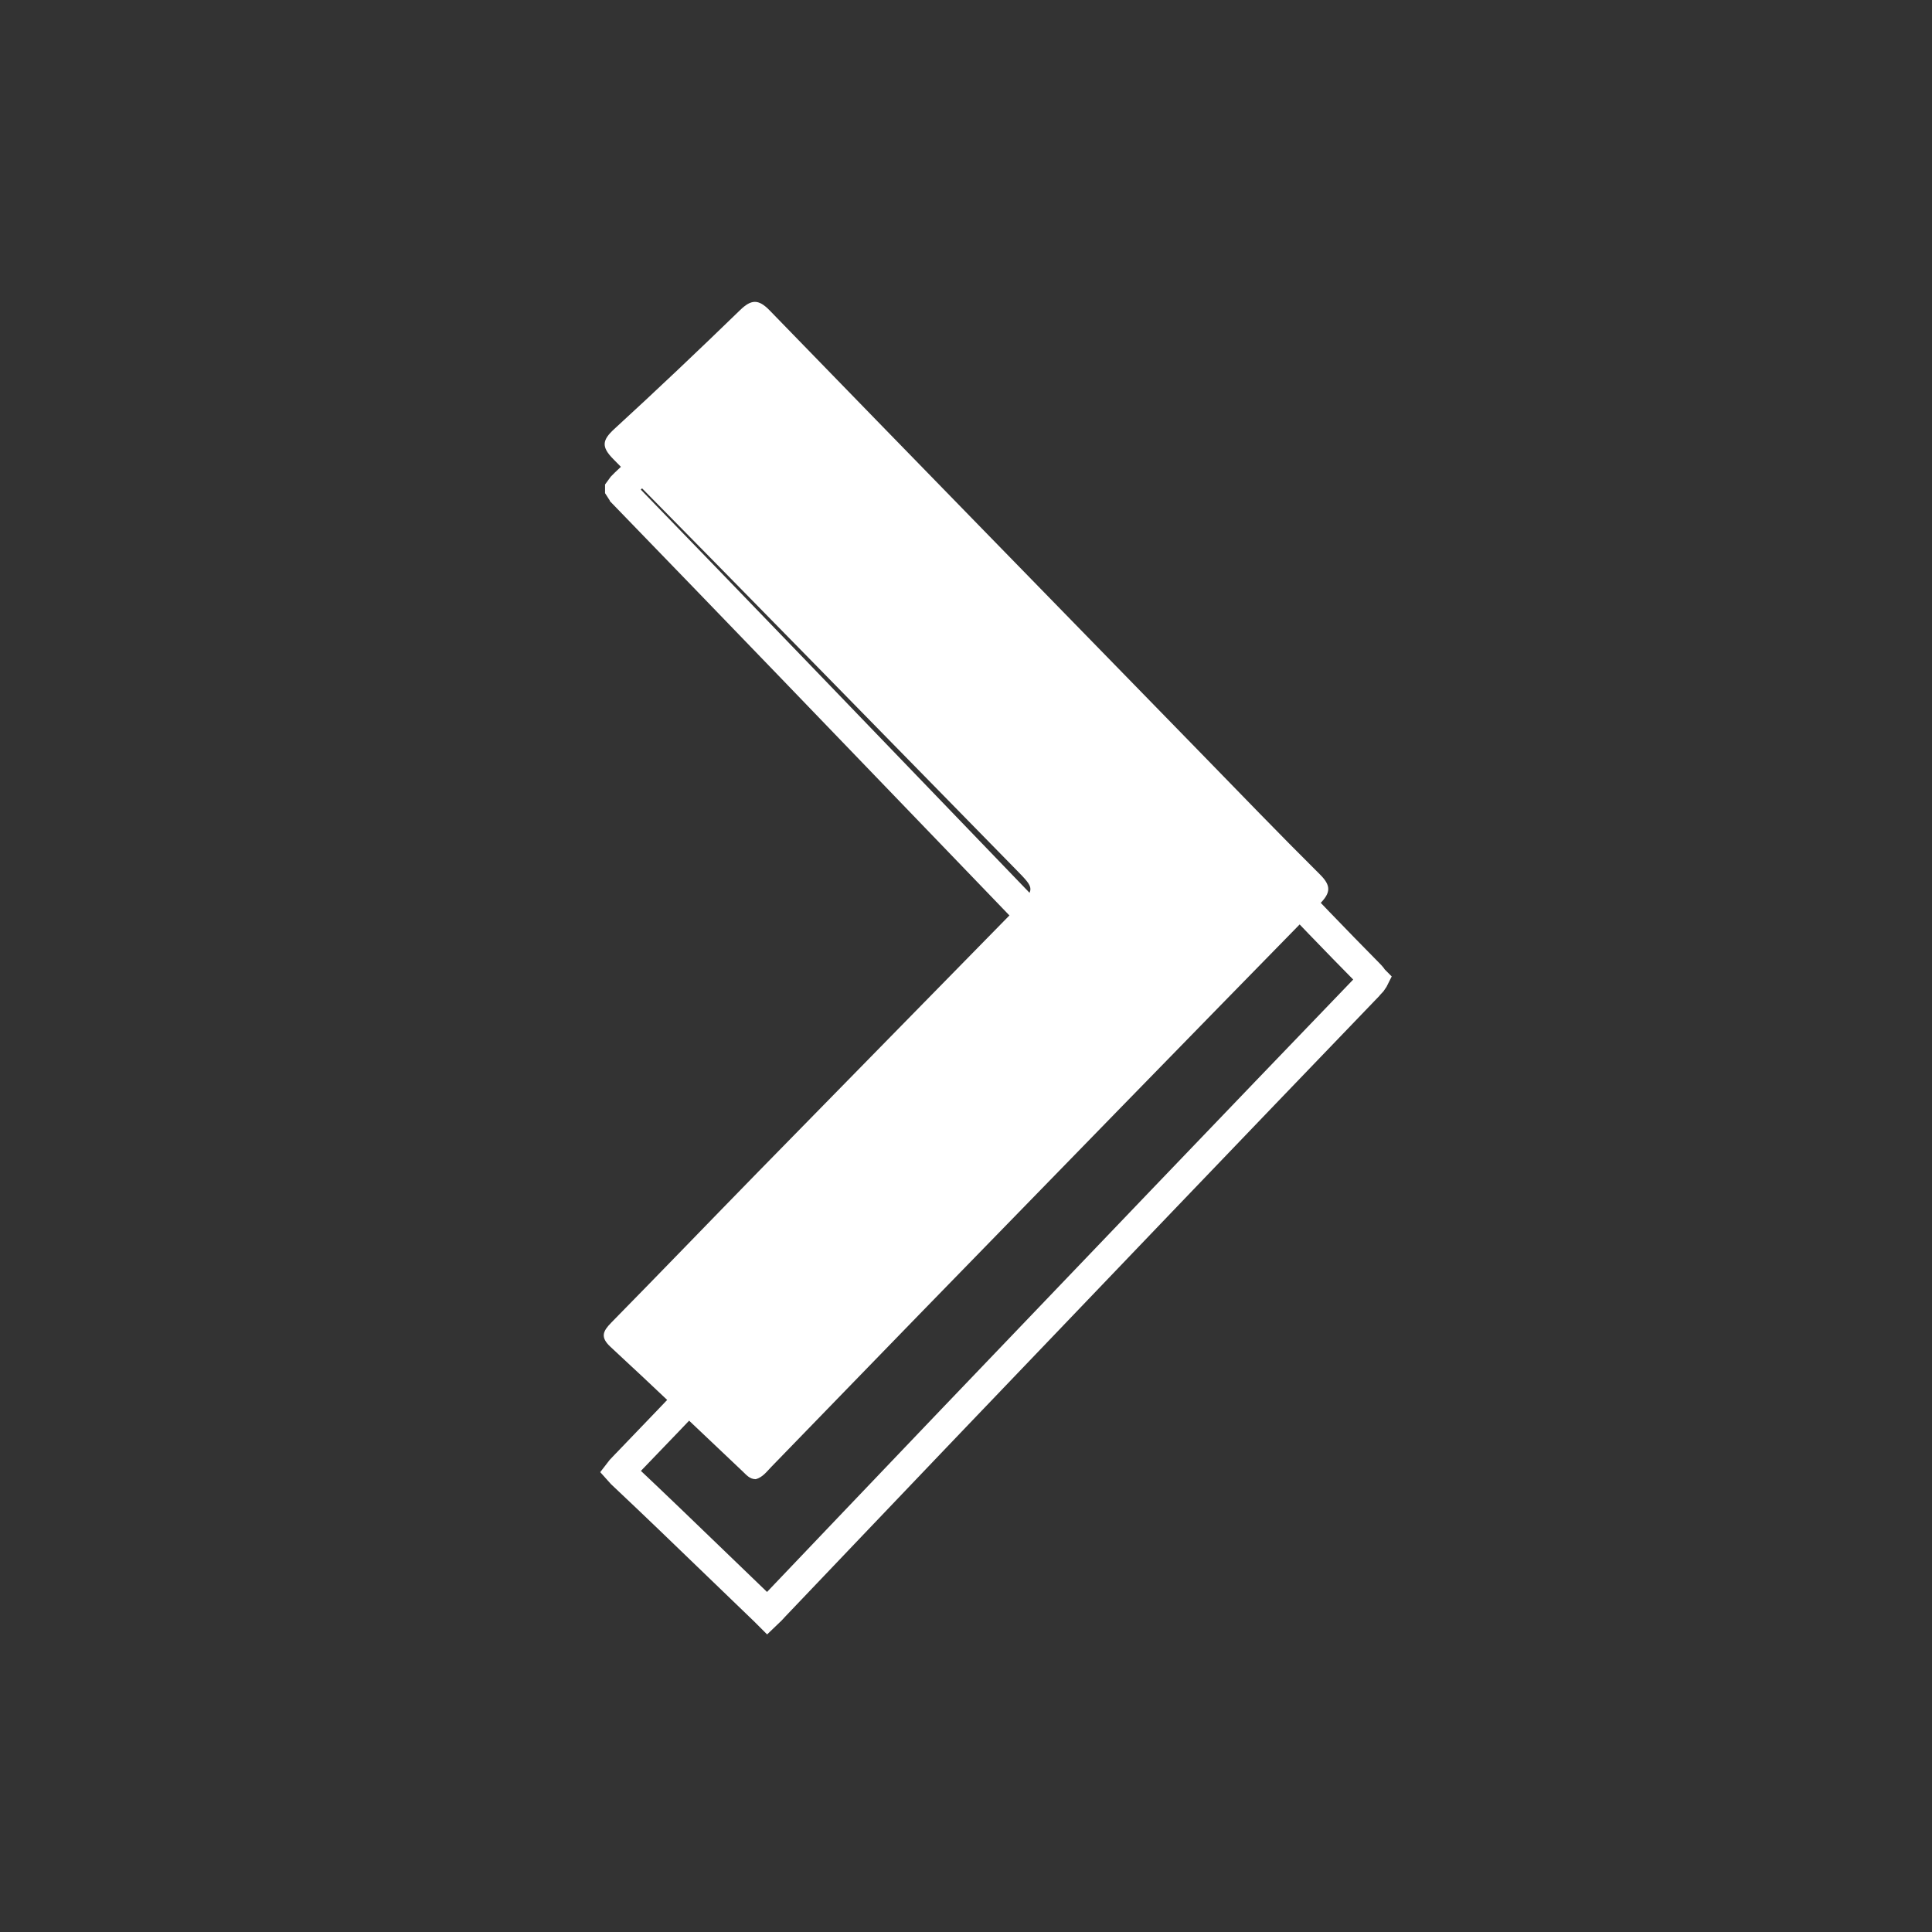 <svg width="64" height="64" viewBox="0 0 64 64" fill="none" xmlns="http://www.w3.org/2000/svg">
<rect x="0" y="0" width="64" height="64" fill="#333333" stroke="none"/>
<path d="M20.376 15.646L20.376 15.646L20.376 15.646ZM20.63 48.629L20.631 48.629C21.631 47.593 22.628 46.548 23.623 45.504C24.389 44.702 25.153 43.9 25.918 43.104C27.679 41.272 29.441 39.443 31.204 37.614C32.523 36.245 33.843 34.876 35.162 33.504L35.169 33.497C35.33 33.33 35.479 33.175 35.584 33.038C35.69 32.9 35.815 32.699 35.812 32.44C35.81 32.184 35.682 31.985 35.577 31.85C35.475 31.72 35.334 31.573 35.181 31.414L35.156 31.389C35.156 31.389 35.156 31.389 35.156 31.389C34.015 30.203 32.873 29.017 31.732 27.831C28.059 24.015 24.386 20.198 20.7 16.394L20.7 16.393C20.61 16.301 20.565 16.24 20.543 16.202C20.543 16.202 20.543 16.201 20.543 16.201C20.569 16.162 20.621 16.101 20.717 16.011L20.717 16.011C22.248 14.584 23.753 13.129 25.241 11.659L25.241 11.659C25.327 11.575 25.384 11.531 25.421 11.509C25.421 11.509 25.422 11.509 25.422 11.509C25.455 11.529 25.509 11.57 25.588 11.654C29.971 16.247 34.364 20.832 38.756 25.415C39.503 26.194 40.249 26.972 40.995 27.751L40.995 27.751C41.343 28.114 41.691 28.478 42.039 28.843C43.133 29.988 44.231 31.137 45.348 32.266L45.348 32.266C45.432 32.351 45.473 32.408 45.492 32.441C45.493 32.442 45.493 32.444 45.494 32.445C45.493 32.447 45.491 32.45 45.489 32.454C45.468 32.491 45.425 32.549 45.342 32.635L45.341 32.635C40.767 37.388 36.207 42.154 31.648 46.919L30.979 47.619C30.979 47.619 30.979 47.619 30.979 47.619C30.007 48.634 29.035 49.655 28.064 50.674C27.26 51.519 26.456 52.364 25.652 53.205C25.615 53.243 25.578 53.285 25.546 53.32C25.538 53.33 25.529 53.339 25.521 53.347C25.483 53.39 25.453 53.422 25.425 53.448C25.411 53.434 25.397 53.42 25.379 53.402C25.362 53.384 25.341 53.364 25.319 53.343C24.814 52.858 24.309 52.37 23.803 51.882C22.736 50.852 21.667 49.82 20.586 48.803C20.561 48.779 20.542 48.76 20.528 48.744C20.55 48.715 20.583 48.678 20.63 48.629Z" stroke="white"/>
<path d="M25.036 49C24.831 49 24.717 48.85 24.59 48.731C23.136 47.359 21.693 45.974 20.224 44.617C19.878 44.296 19.97 44.098 20.25 43.813C21.884 42.15 23.5 40.471 25.13 38.803C27.971 35.898 30.82 33 33.663 30.096C34.296 29.451 34.288 29.45 33.658 28.807C29.213 24.271 24.774 19.73 20.315 15.207C19.916 14.803 19.945 14.582 20.347 14.213C21.756 12.922 23.142 11.606 24.514 10.275C24.883 9.916 25.121 9.899 25.492 10.279C30.225 15.153 34.971 20.016 39.714 24.879C41.047 26.246 42.371 27.623 43.726 28.968C44.1 29.34 44.084 29.571 43.724 29.937C39.297 34.458 34.882 38.993 30.468 43.526C28.825 45.212 27.191 46.906 25.551 48.592C25.399 48.748 25.267 48.936 25.036 49Z" fill="white"/>
</svg>

